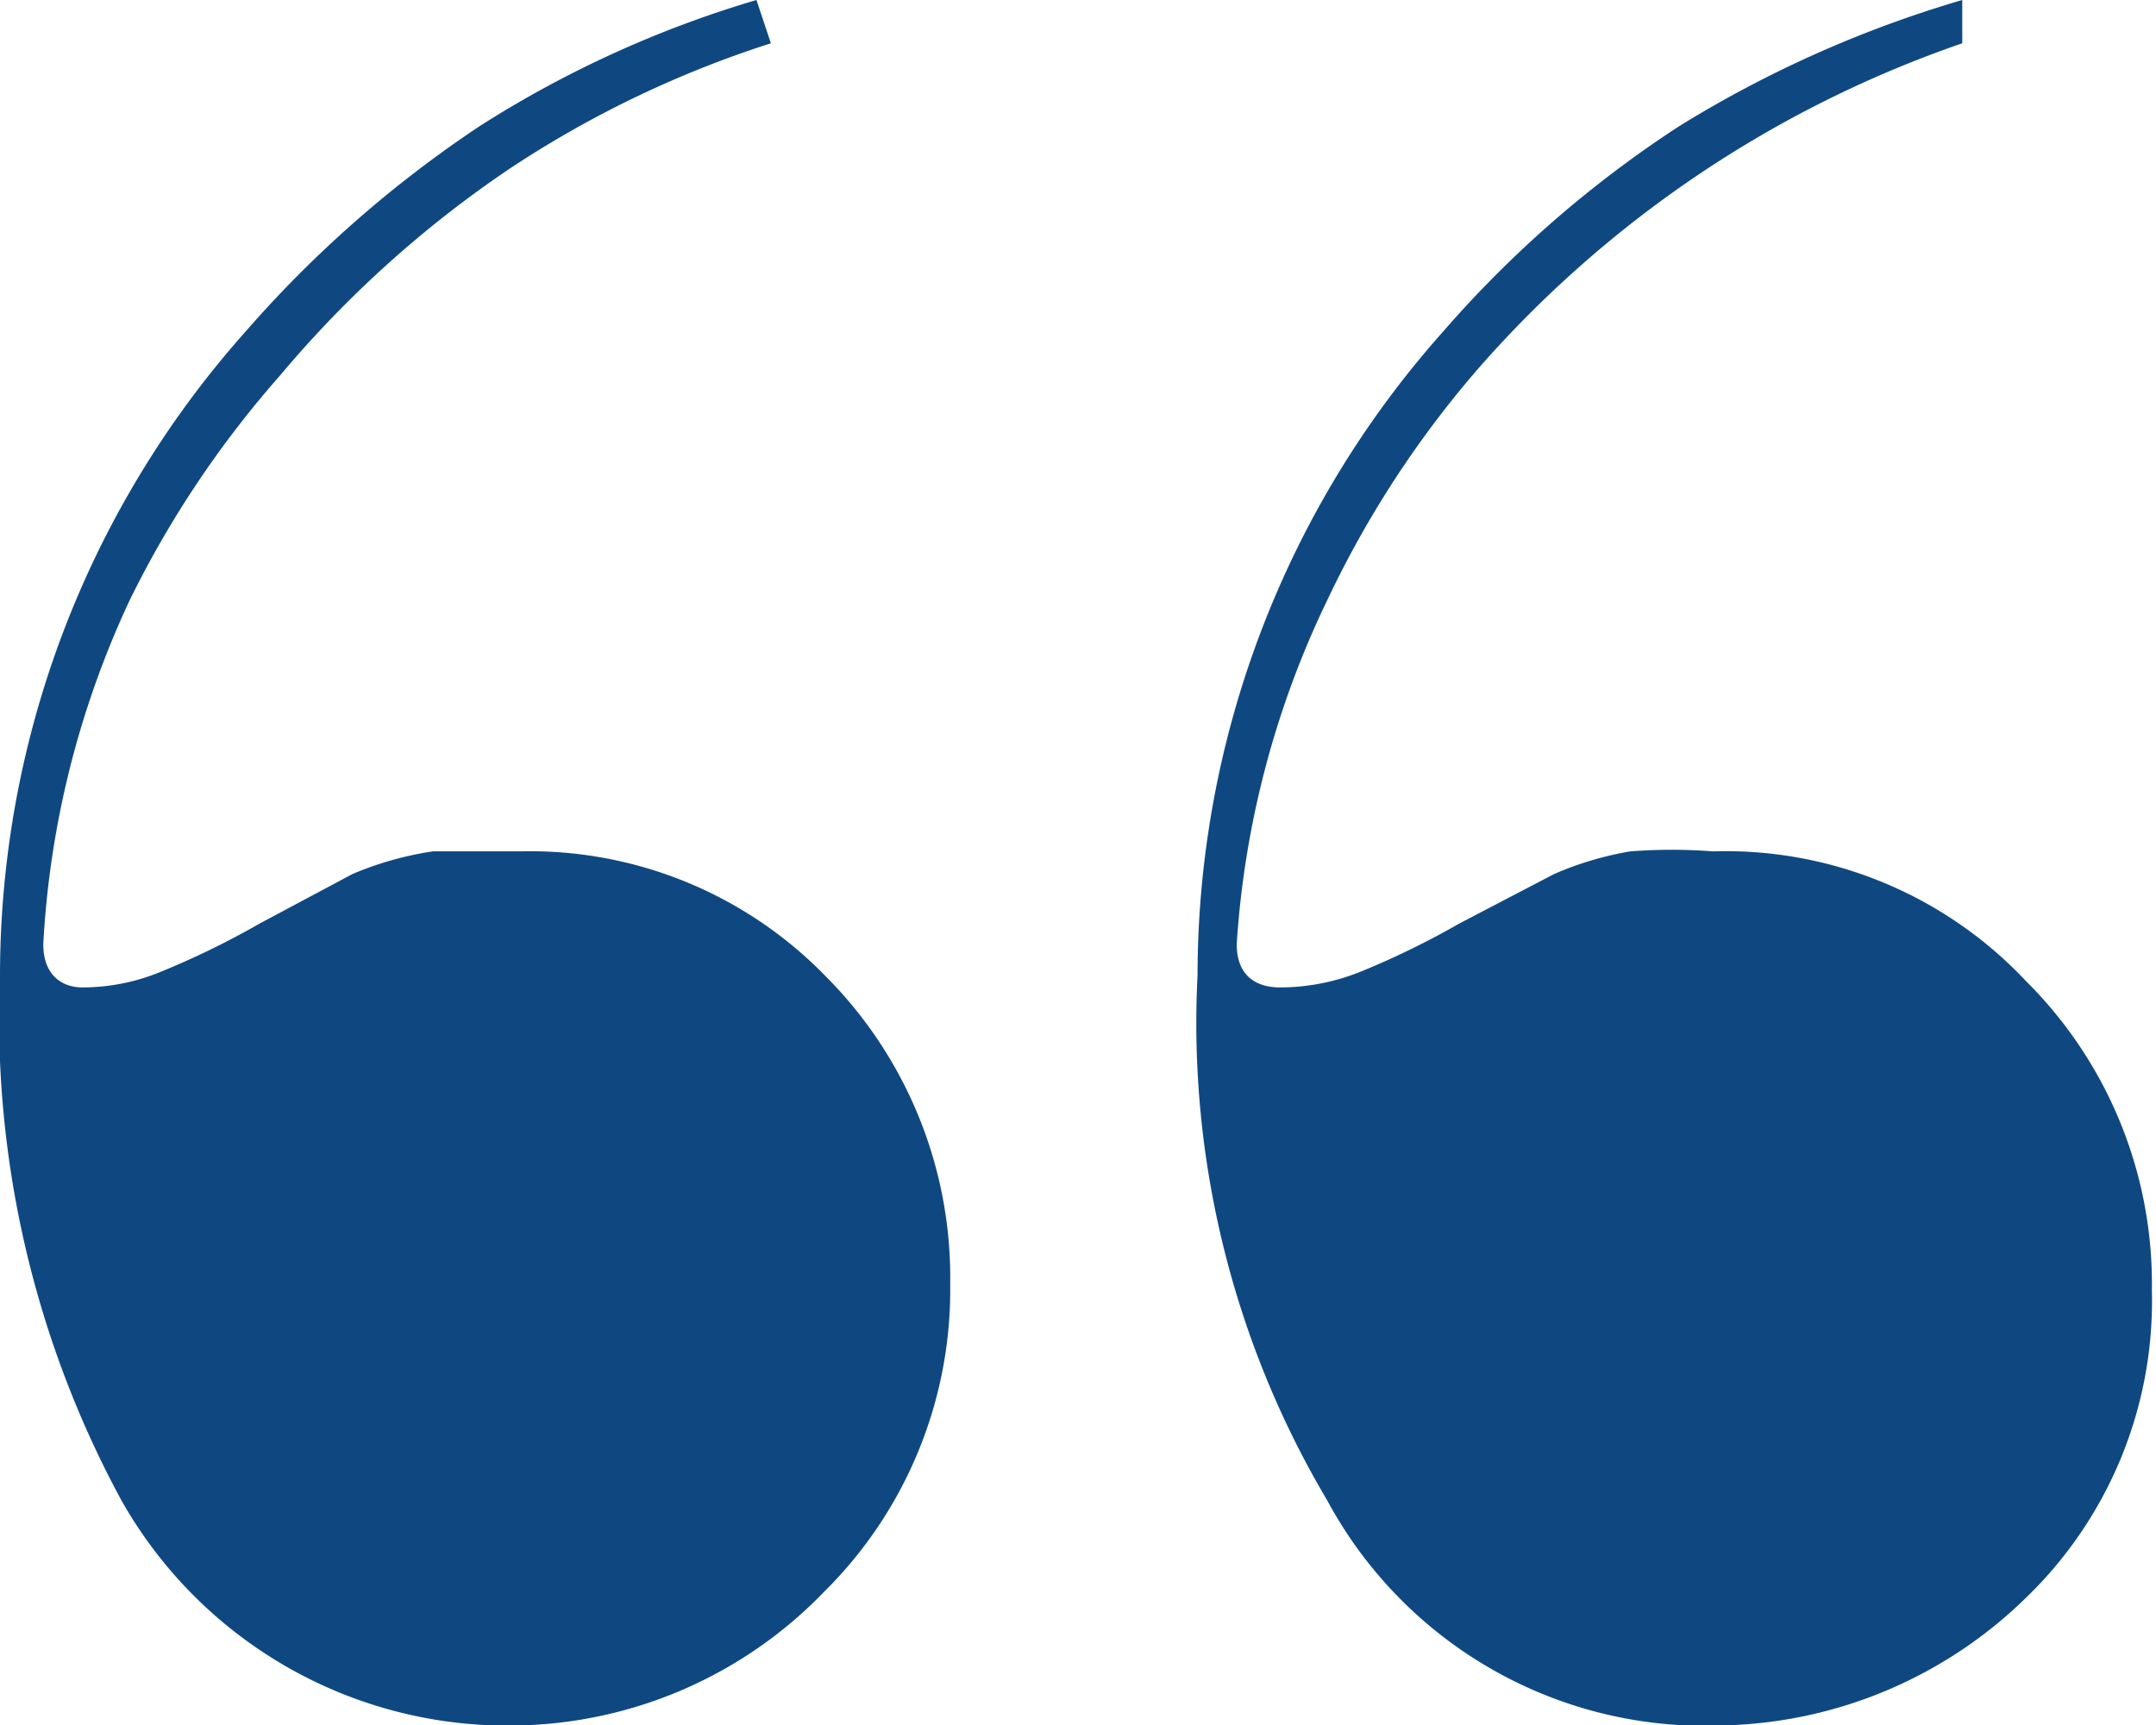 <svg xmlns="http://www.w3.org/2000/svg" viewBox="0 0 10.46 8.37"><defs><style>.cls-1{fill:#0f4881;}</style></defs><title>virgolette</title><g id="Livello_2" data-name="Livello 2"><g id="Grafica"><g id="_Gruppo_" data-name="&lt;Gruppo&gt;"><g id="_Gruppo_2" data-name="&lt;Gruppo&gt;"><path id="_Tracciato_composto_" data-name="&lt;Tracciato composto&gt;" class="cls-1" d="M2.52,8.37A2.15,2.15,0,0,1,.59,7.28,4.91,4.91,0,0,1,0,4.73,4.7,4.7,0,0,1,1.19,1.61a5.67,5.67,0,0,1,1.14-1A5.27,5.27,0,0,1,3.67,0l.07.21A5.11,5.11,0,0,0,2.47.82a5.37,5.37,0,0,0-1.11,1A4.93,4.93,0,0,0,.63,2.91,4.5,4.5,0,0,0,.21,4.58c0,.15.09.21.19.21a1,1,0,0,0,.39-.08,4,4,0,0,0,.47-.23l.45-.24a1.6,1.6,0,0,1,.39-.11l.42,0A2,2,0,0,1,4,4.73a2.07,2.07,0,0,1,.61,1.5A2.06,2.06,0,0,1,4,7.72,2.12,2.12,0,0,1,2.52,8.37Zm5.84,0A2.08,2.08,0,0,1,6.44,7.28a4.54,4.54,0,0,1-.63-2.55A4.7,4.7,0,0,1,7,1.61a5.47,5.47,0,0,1,1.15-1A5.61,5.61,0,0,1,9.52,0l0,.21A5.5,5.5,0,0,0,7.17,1.79a4.93,4.93,0,0,0-.73,1.12A4.5,4.5,0,0,0,6,4.58c0,.15.09.21.21.21a1.05,1.05,0,0,0,.4-.08,4,4,0,0,0,.47-.23l.46-.24a1.58,1.58,0,0,1,.37-.11,2.6,2.6,0,0,1,.4,0,2,2,0,0,1,1.52.63,2.07,2.07,0,0,1,.61,1.5,2,2,0,0,1-.61,1.49A2.17,2.17,0,0,1,8.36,8.37Z"/></g></g></g></g></svg>